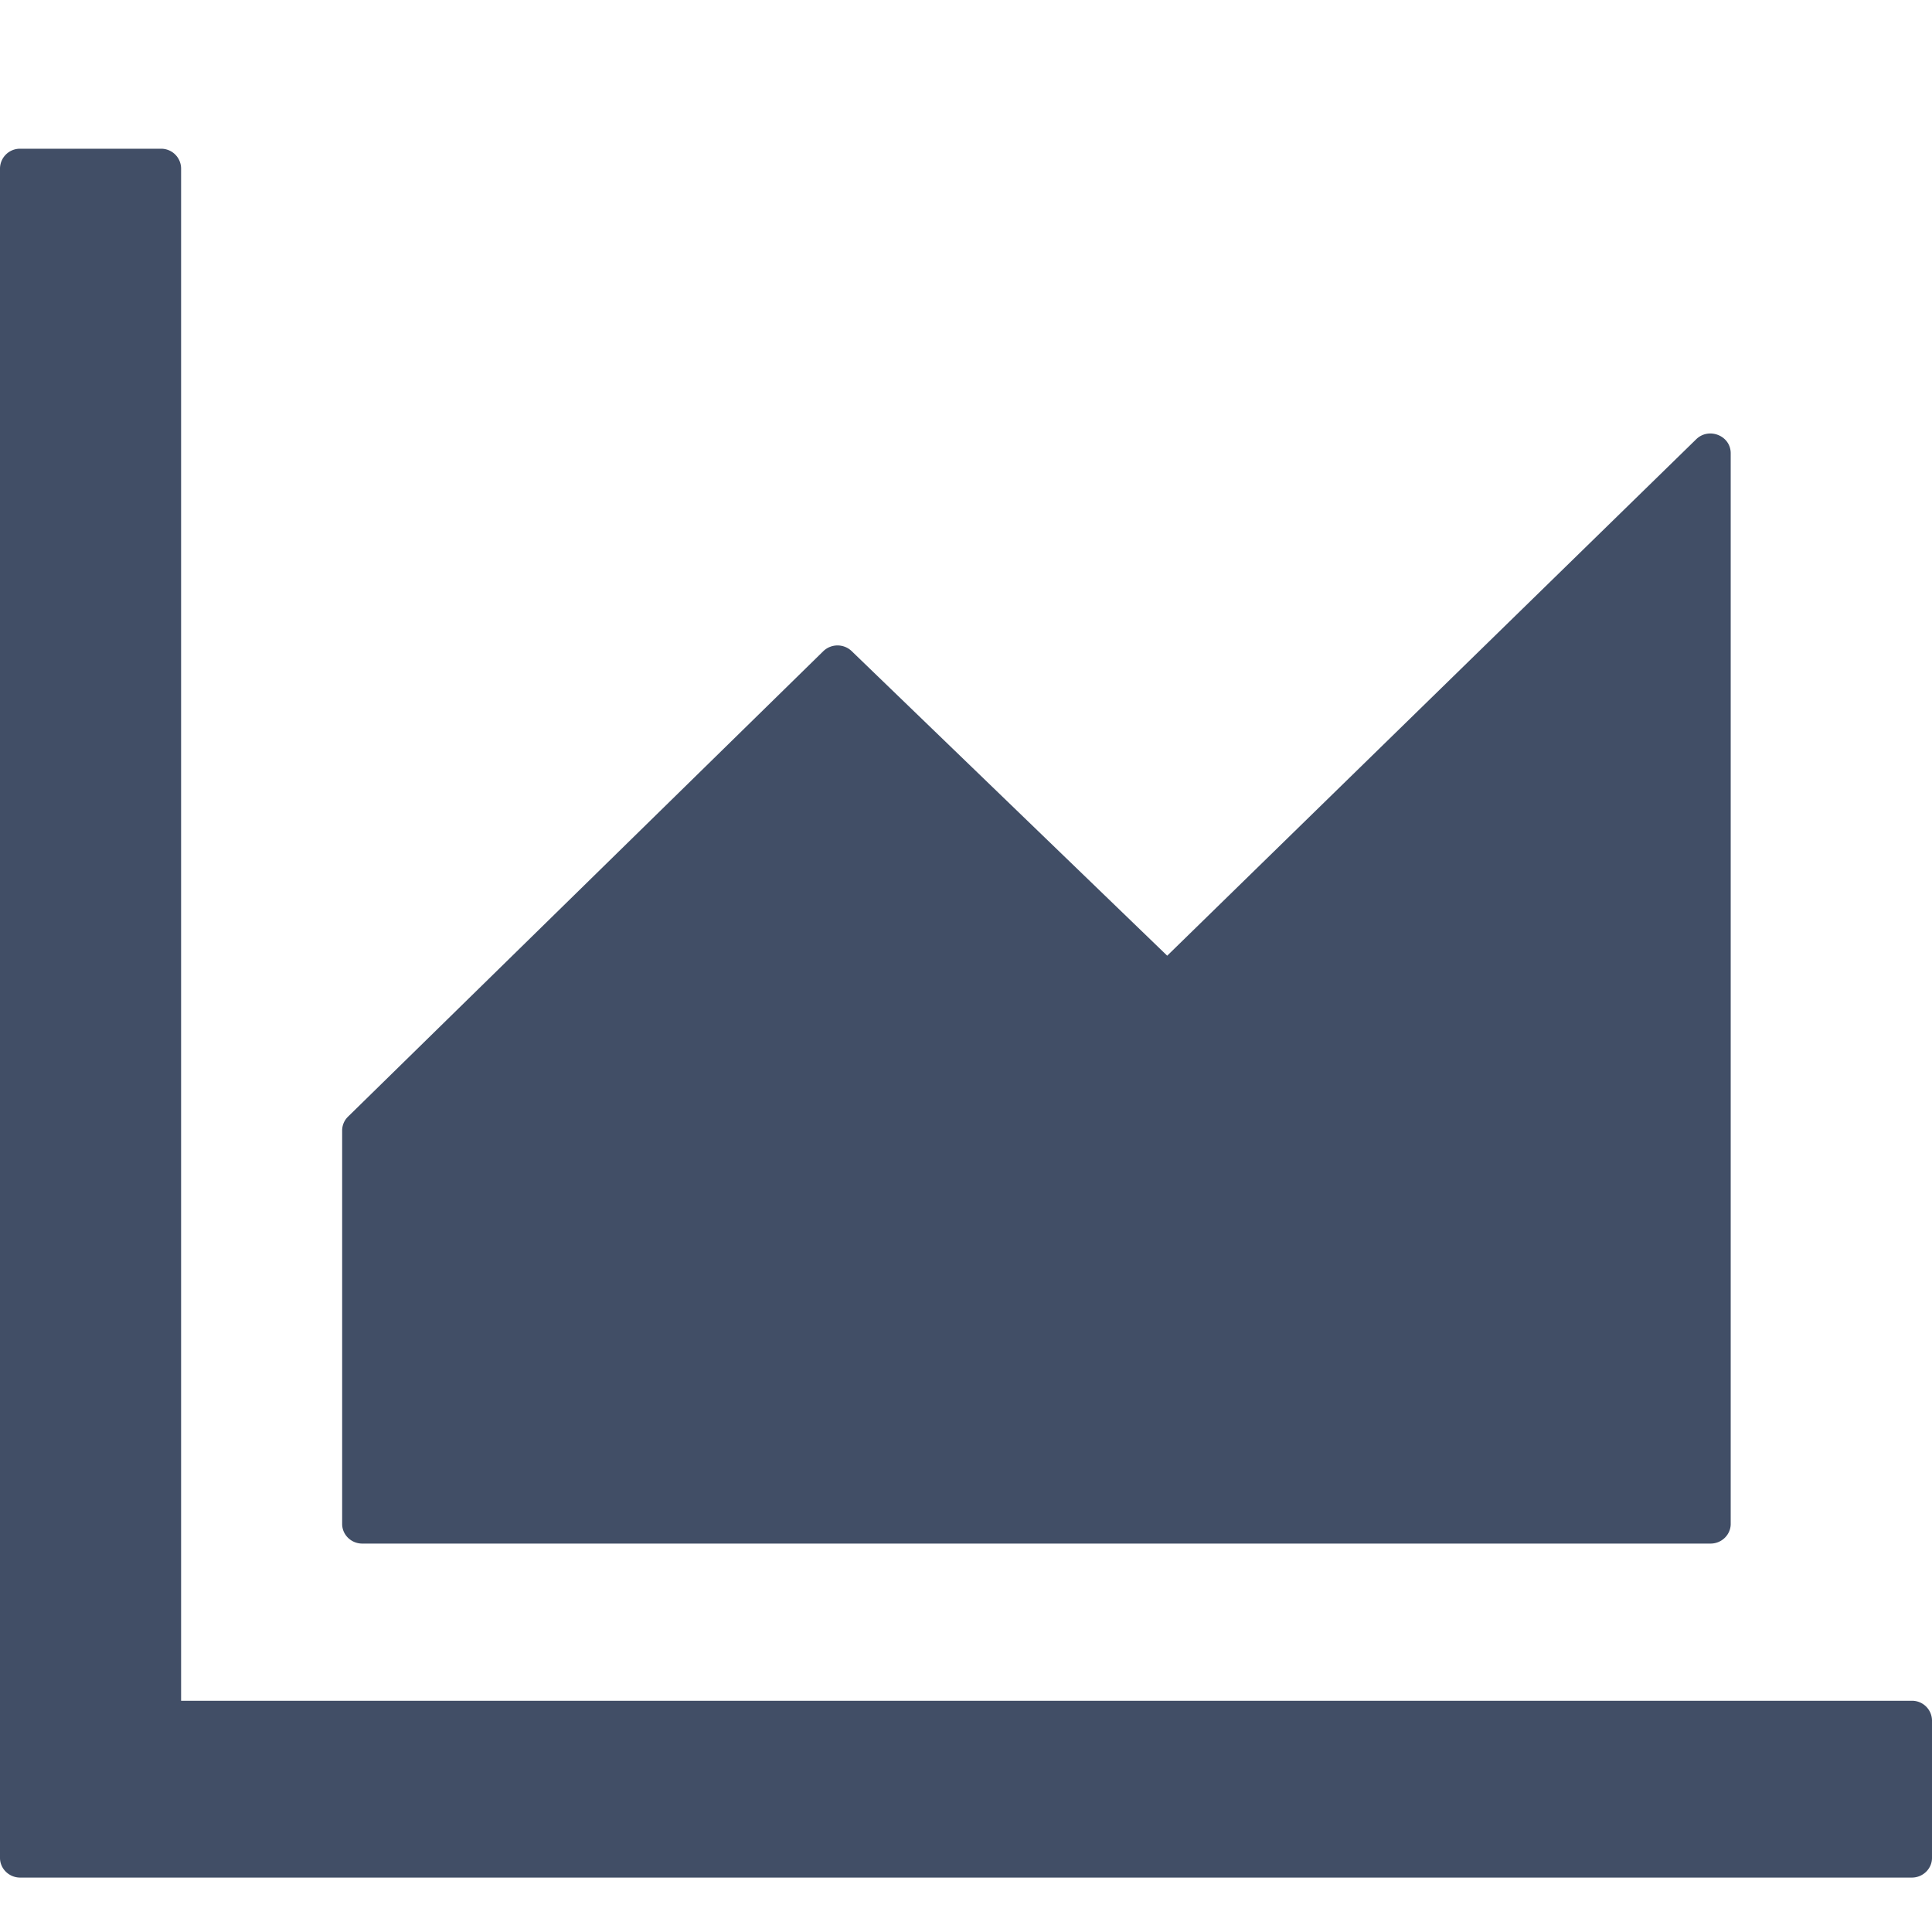 <svg width="42" height="42" viewBox="0 0 42 42" fill="none" xmlns="http://www.w3.org/2000/svg">
    <path d="M41.563 36.973H3.937V3.66a.434.434 0 0 0-.437-.427H.437A.434.434 0 0 0 0 3.66v36.73c0 .234.197.427.438.427h41.124c.241 0 .438-.193.438-.427V37.4a.434.434 0 0 0-.438-.427zM7.874 33.556h29.313c.24 0 .437-.192.437-.427V9.853c0-.384-.476-.571-.75-.304l-11.5 11.227-6.858-6.62a.445.445 0 0 0-.618 0L7.563 24.278a.42.42 0 0 0-.125.299v8.552c0 .235.196.427.437.427z" fill="#414E66"/>
</svg>
